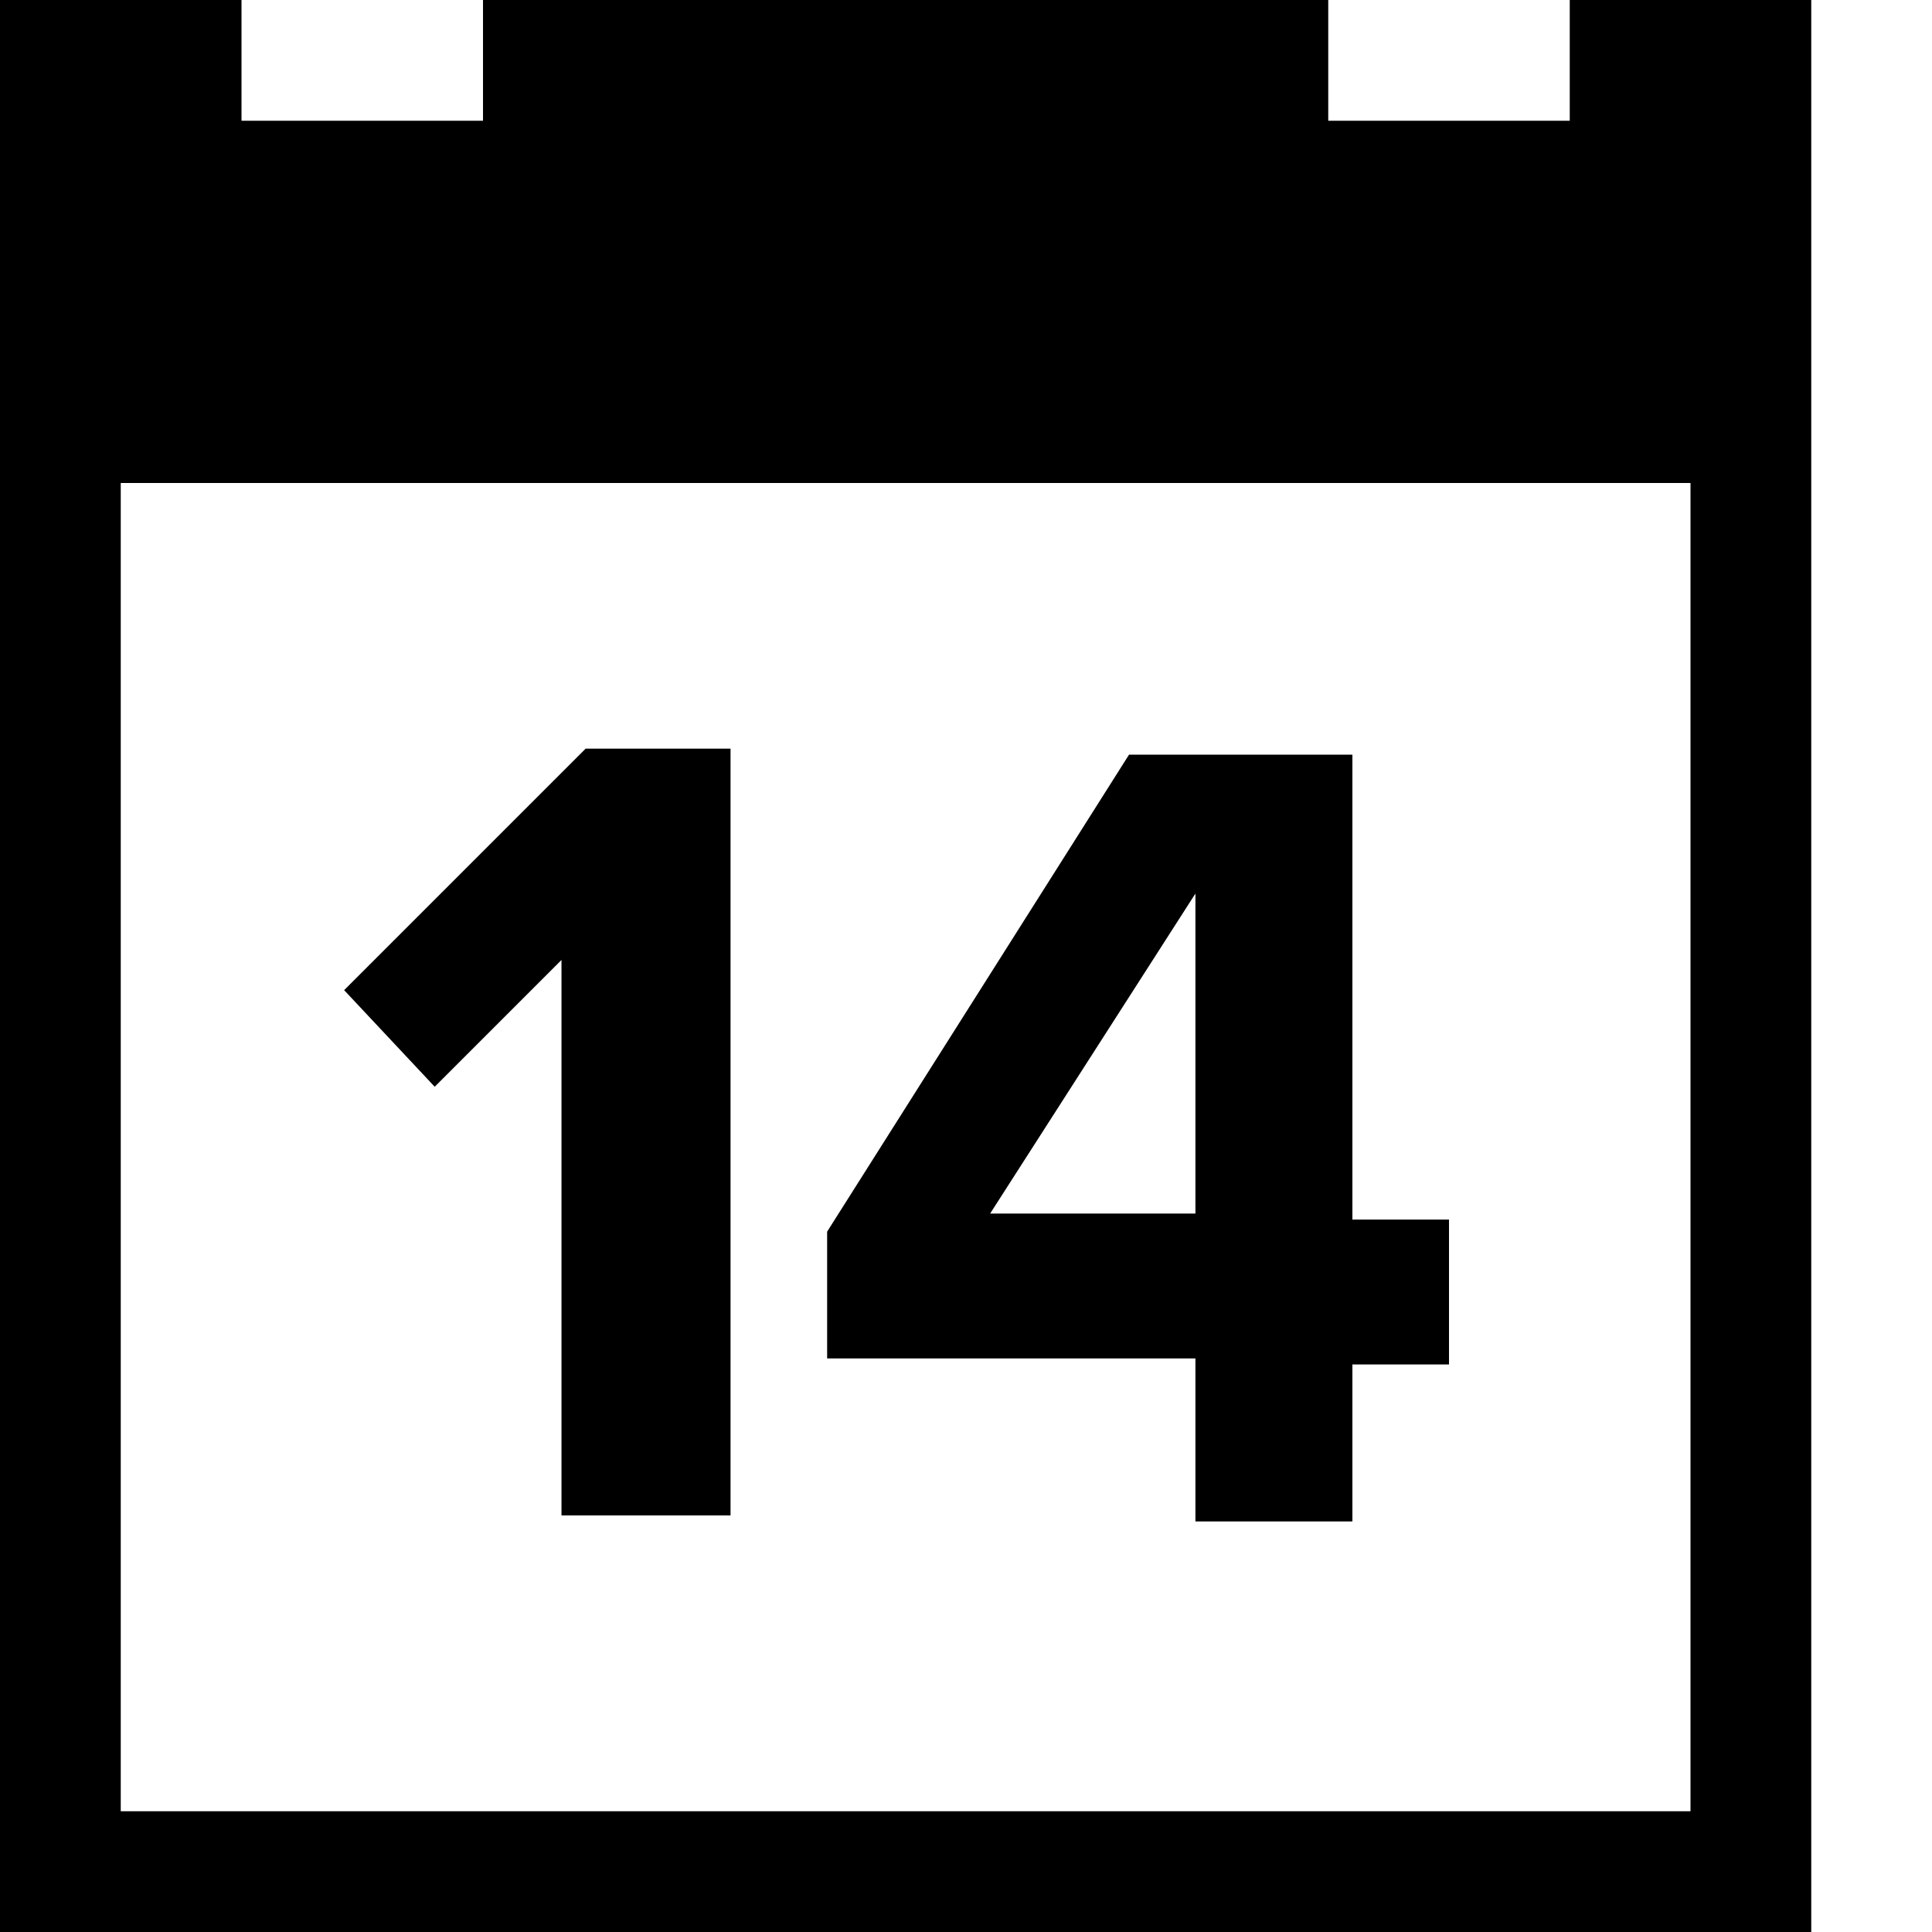 <svg width="32" height="32" version="1.1" id="Layer_1" xmlns="http://www.w3.org/2000/svg" xmlns:xlink="http://www.w3.org/1999/xlink" x="0px" y="0px"
	 viewBox="-703 1065 32 32" style="enable-background:new -703 1065 32 32;" xml:space="preserve">
<title>calendar</title>
<path d="M-677,1065v2h-4v-2h-14v2h-4v-2h-4v32h30v-32H-677z M-675,1095h-26v-22h26V1095z"/>
<g>
	<path d="M-693.7,1090.1v-9.2l-2.1,2.1l-1.5-1.6l4-4h2.4v12.7H-693.7z"/>
	<path d="M-683.2,1090.1v-2.6h-6.1v-2.1l5-7.9h3.7v7.7h1.6v2.4h-1.6v2.6H-683.2z M-683.2,1079.8l-3.4,5.3h3.4V1079.8z"/>
</g>
</svg>
